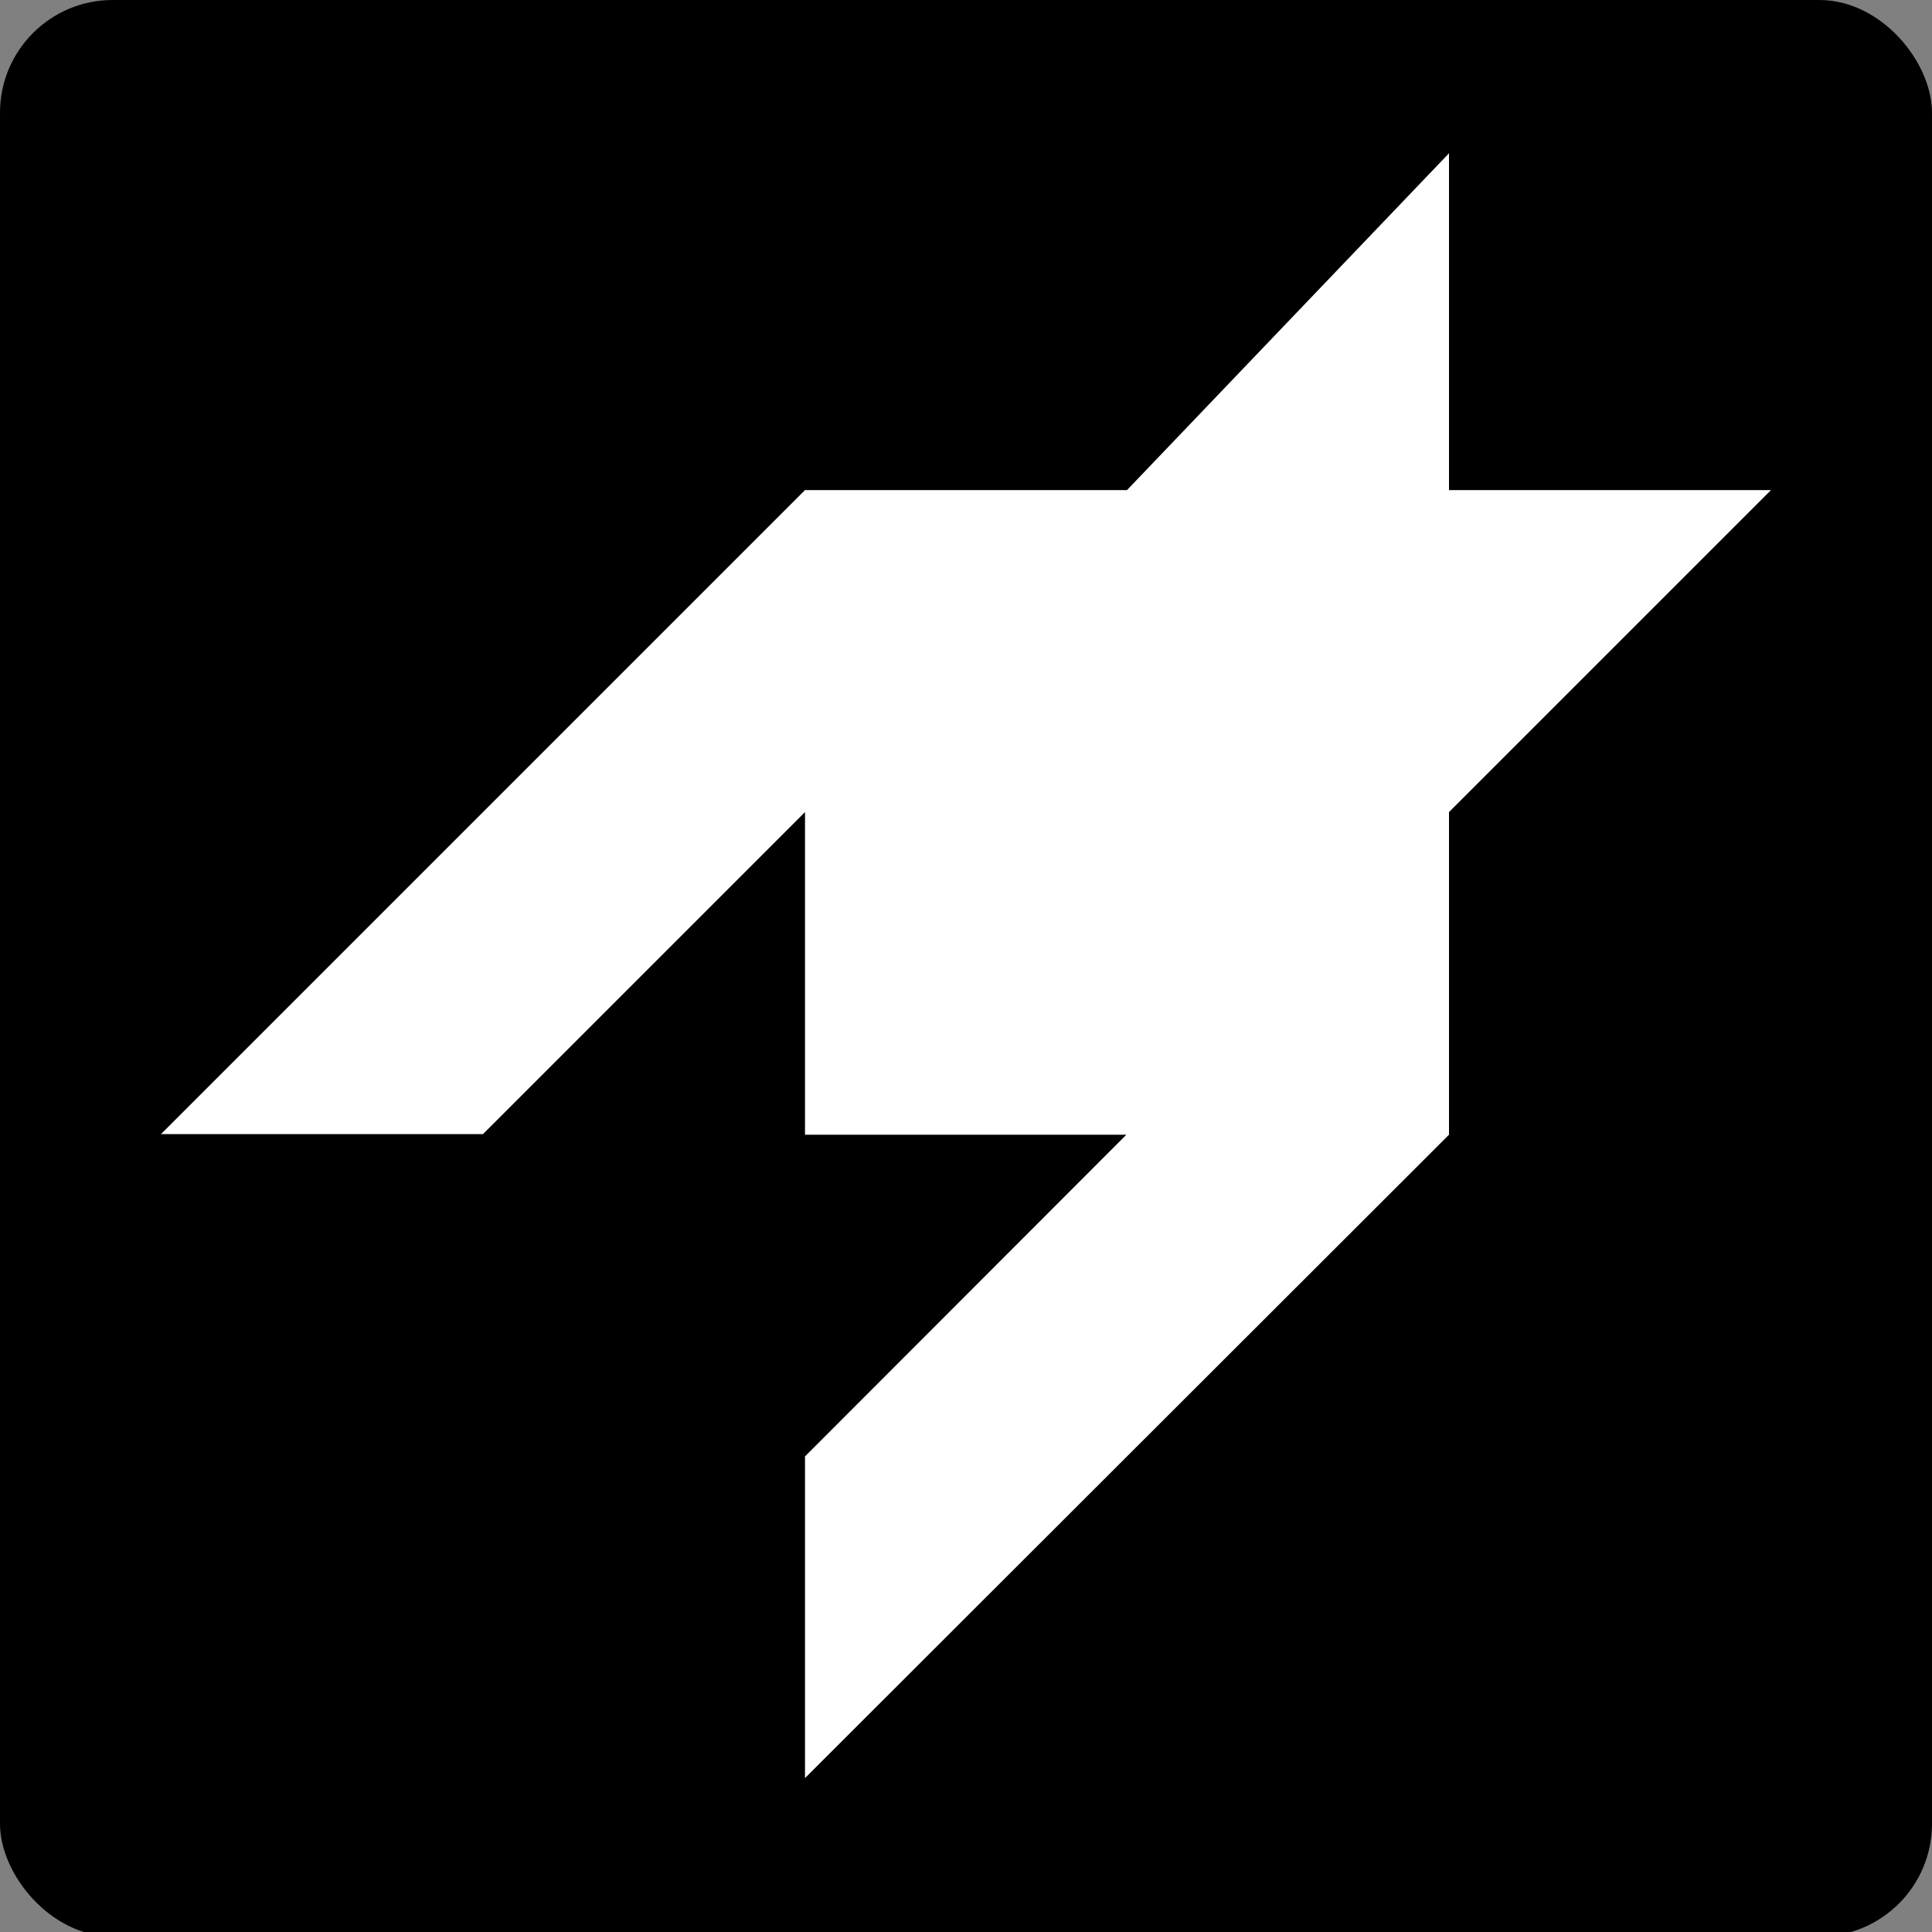<?xml version="1.0" encoding="UTF-8"?>
<svg width="3000px" height="3000px" viewBox="0 0 3000 3000" version="1.1" xmlns="http://www.w3.org/2000/svg" xmlns:xlink="http://www.w3.org/1999/xlink">
    <rect x="0" y="0" width="3000" height="3000" fill="#808080" stroke="none"/>
    <title>Concept Logo Houndstooth</title>
    <g id="Concept-Logo-Houndstooth" stroke="none" stroke-width="1" fill="none" fill-rule="evenodd">
        <rect id="Backgrodun" fill="#000000" x="0" y="0" width="3000" height="3007" rx="175"></rect>
        <path d="M2250,238 L2250,761 L2750,761 L2250,1261 L2250,1762 L1250,2761 L1250,2261.5 L1749.001,1762 L1250,1762 L1250,1261 L750,1761 L250,1761 L1250,761 L1750,761 L2250,238 Z" id="Combined-Shape" fill="#FFFFFF"></path>
    </g>
</svg>